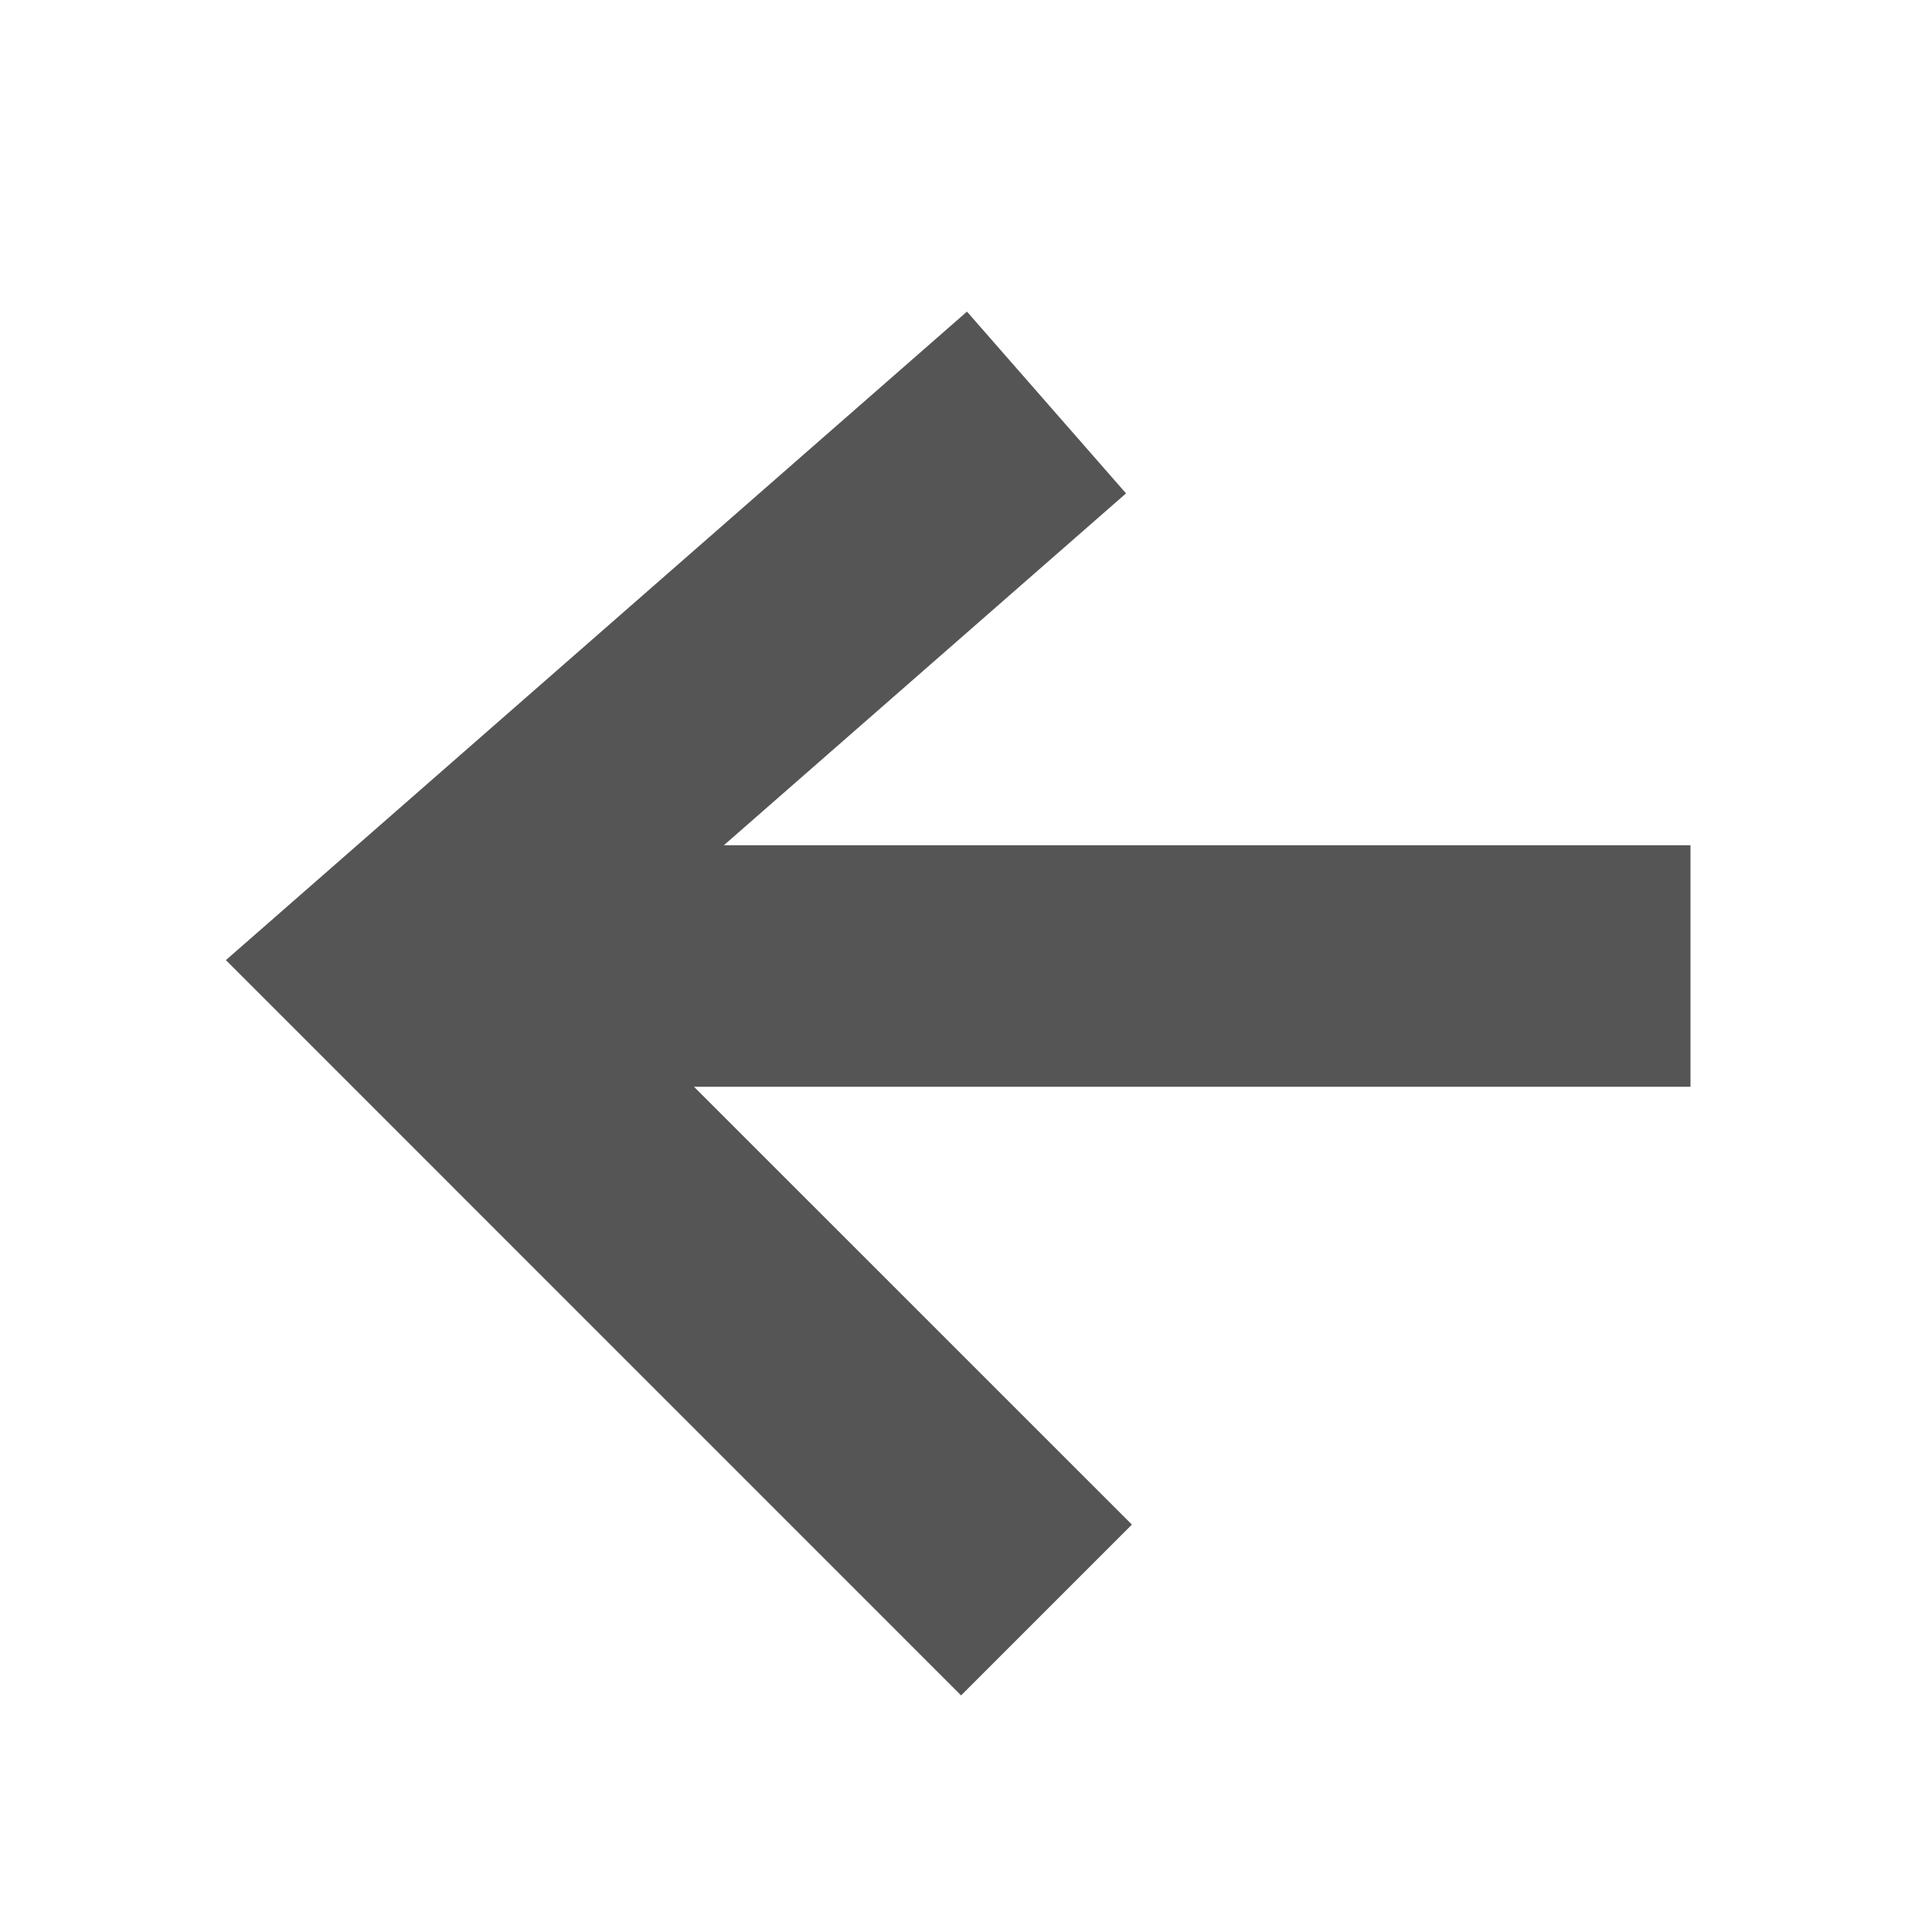 <svg width="24" height="24" viewBox="0 0 24 24" fill="none" xmlns="http://www.w3.org/2000/svg">
<path fill-rule="evenodd" clip-rule="evenodd" d="M8.621 13.5L14.061 18.939L11.939 21.061L2.806 11.927L12.012 3.871L13.988 6.129L8.992 10.5H21V13.5H8.621Z" fill="#555555"/>
</svg>
